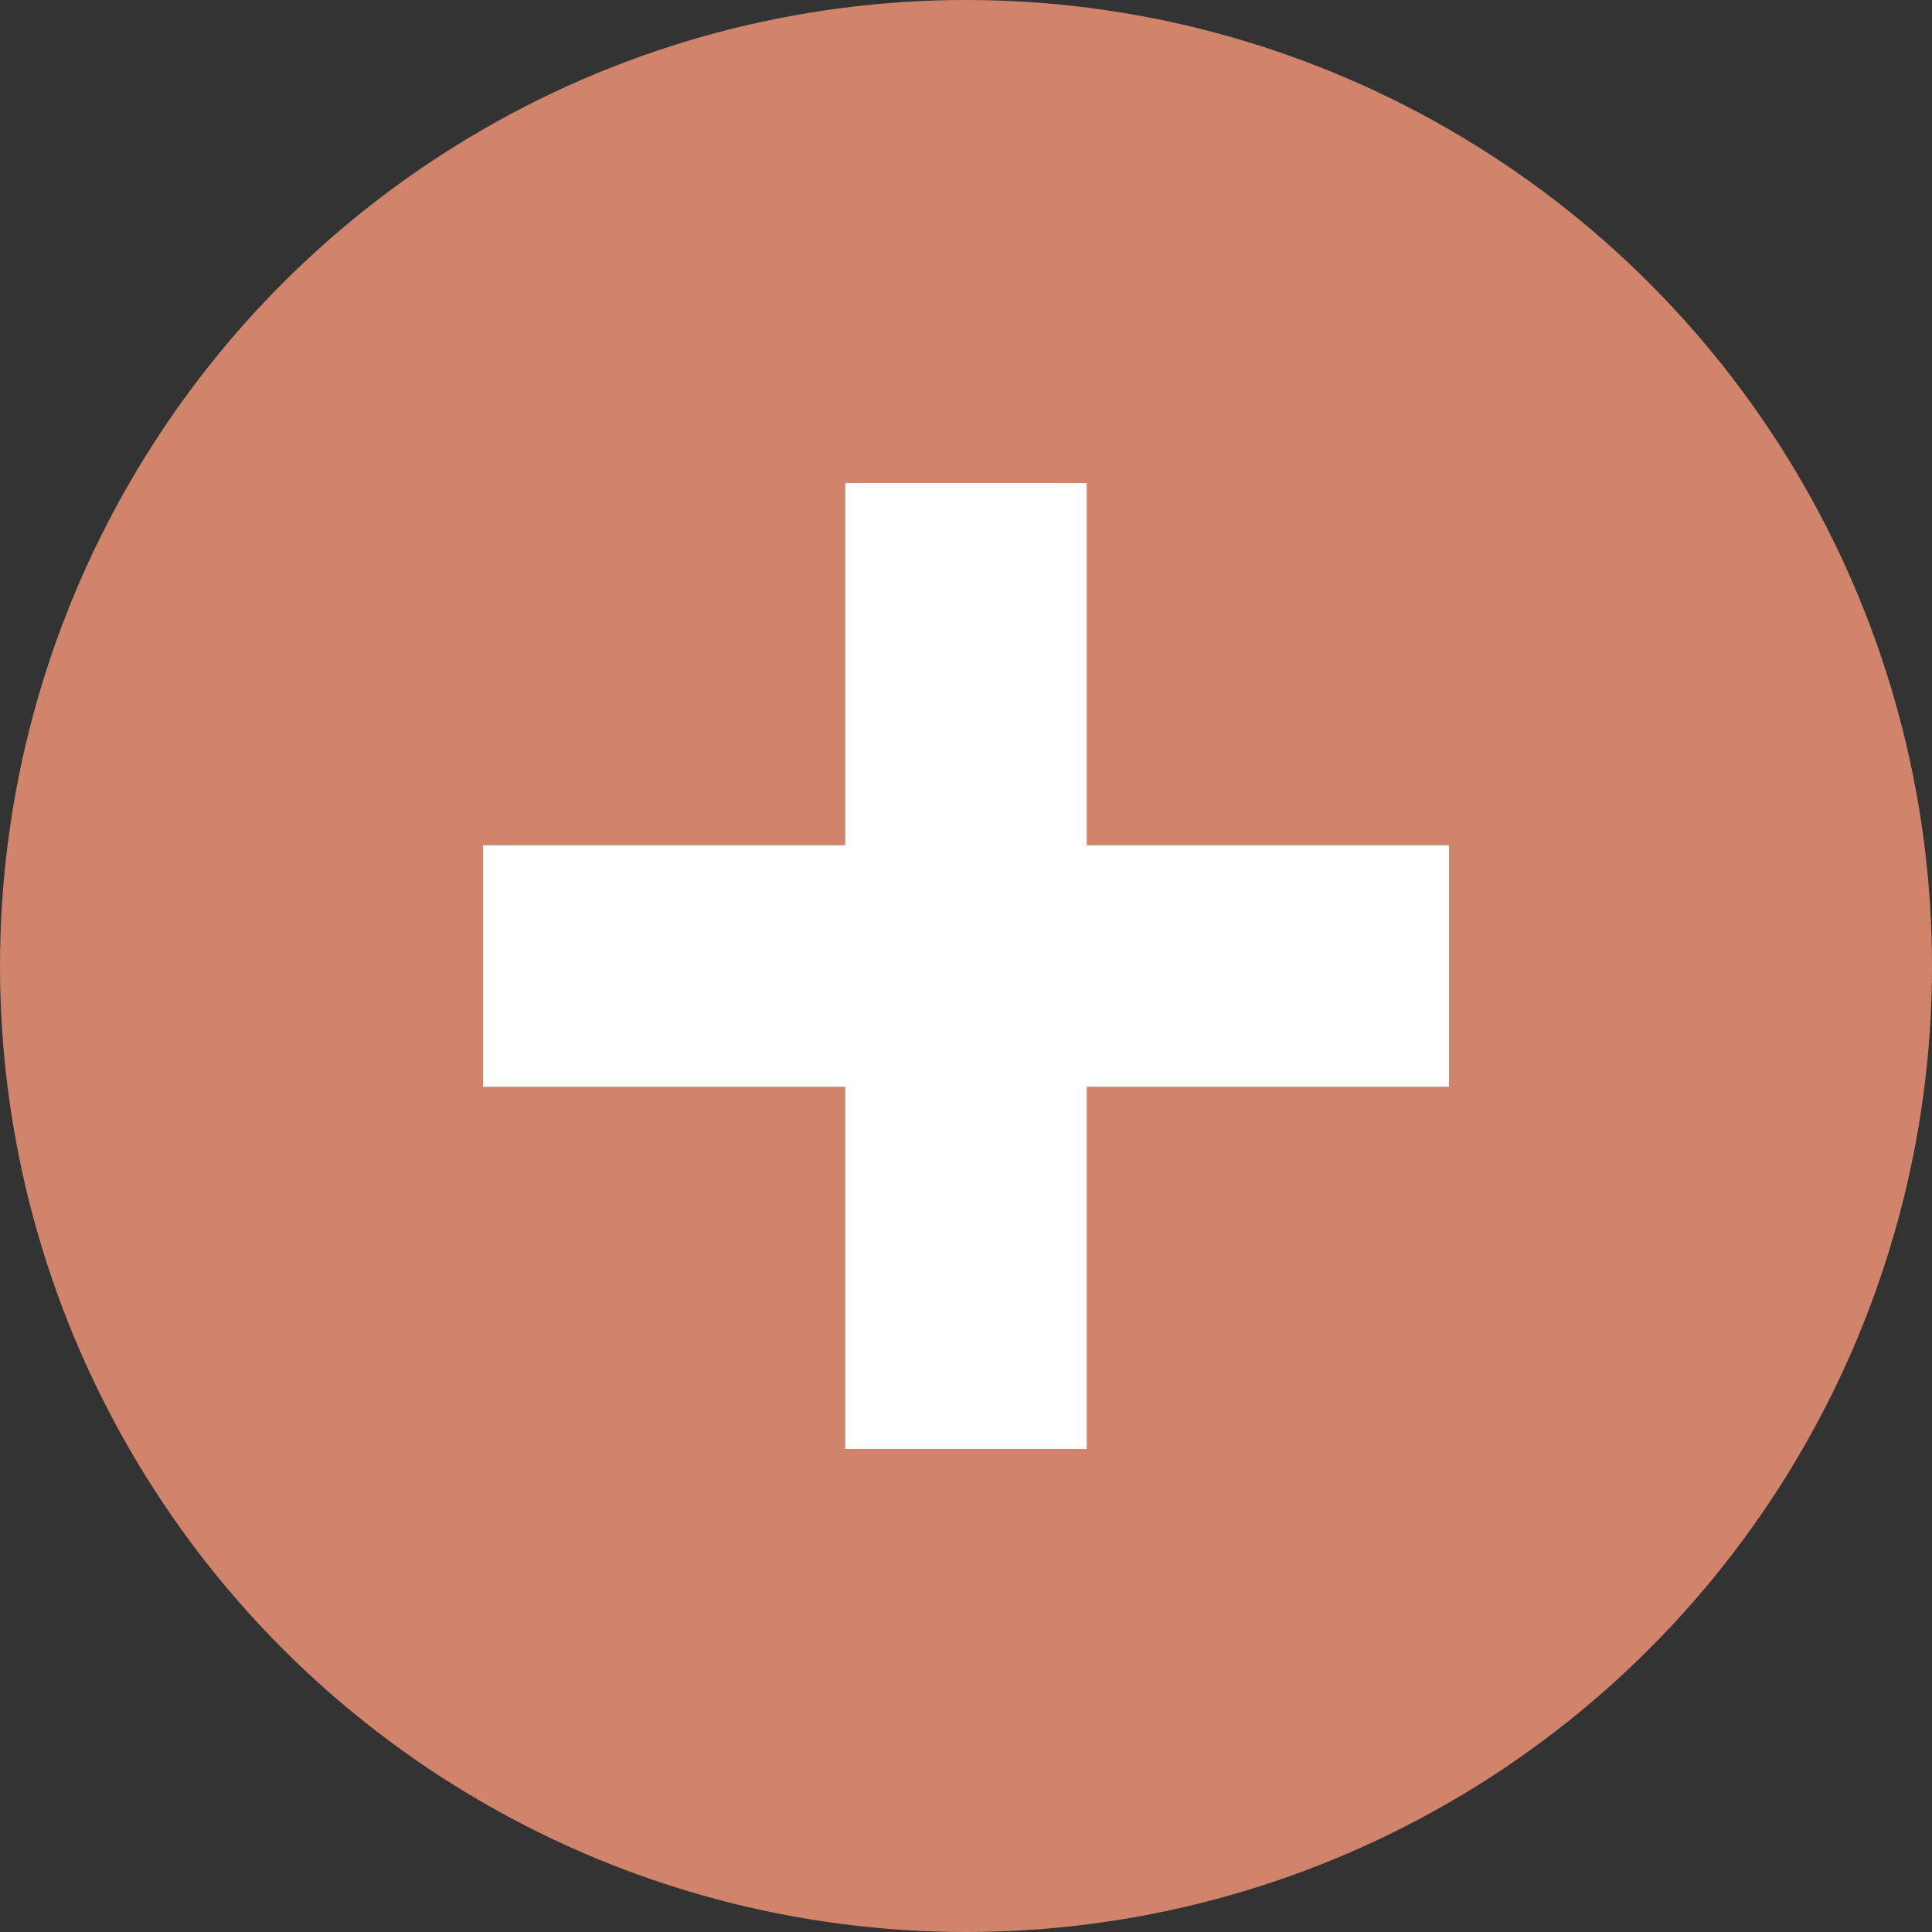<svg width="16" height="16" version="1.1" viewBox="0 0 16 16" xmlns="http://www.w3.org/2000/svg">
 <rect x="0" y="0" width="16" height="16" fill="#333333" stroke="none"/>
 <circle cx="8" cy="8" r="8" fill="#d0846c"/>
 <path d="m7 4v3h-3v2h3v3h2v-3h3v-2h-3v-3z" fill="#ffffff"/>
</svg>
